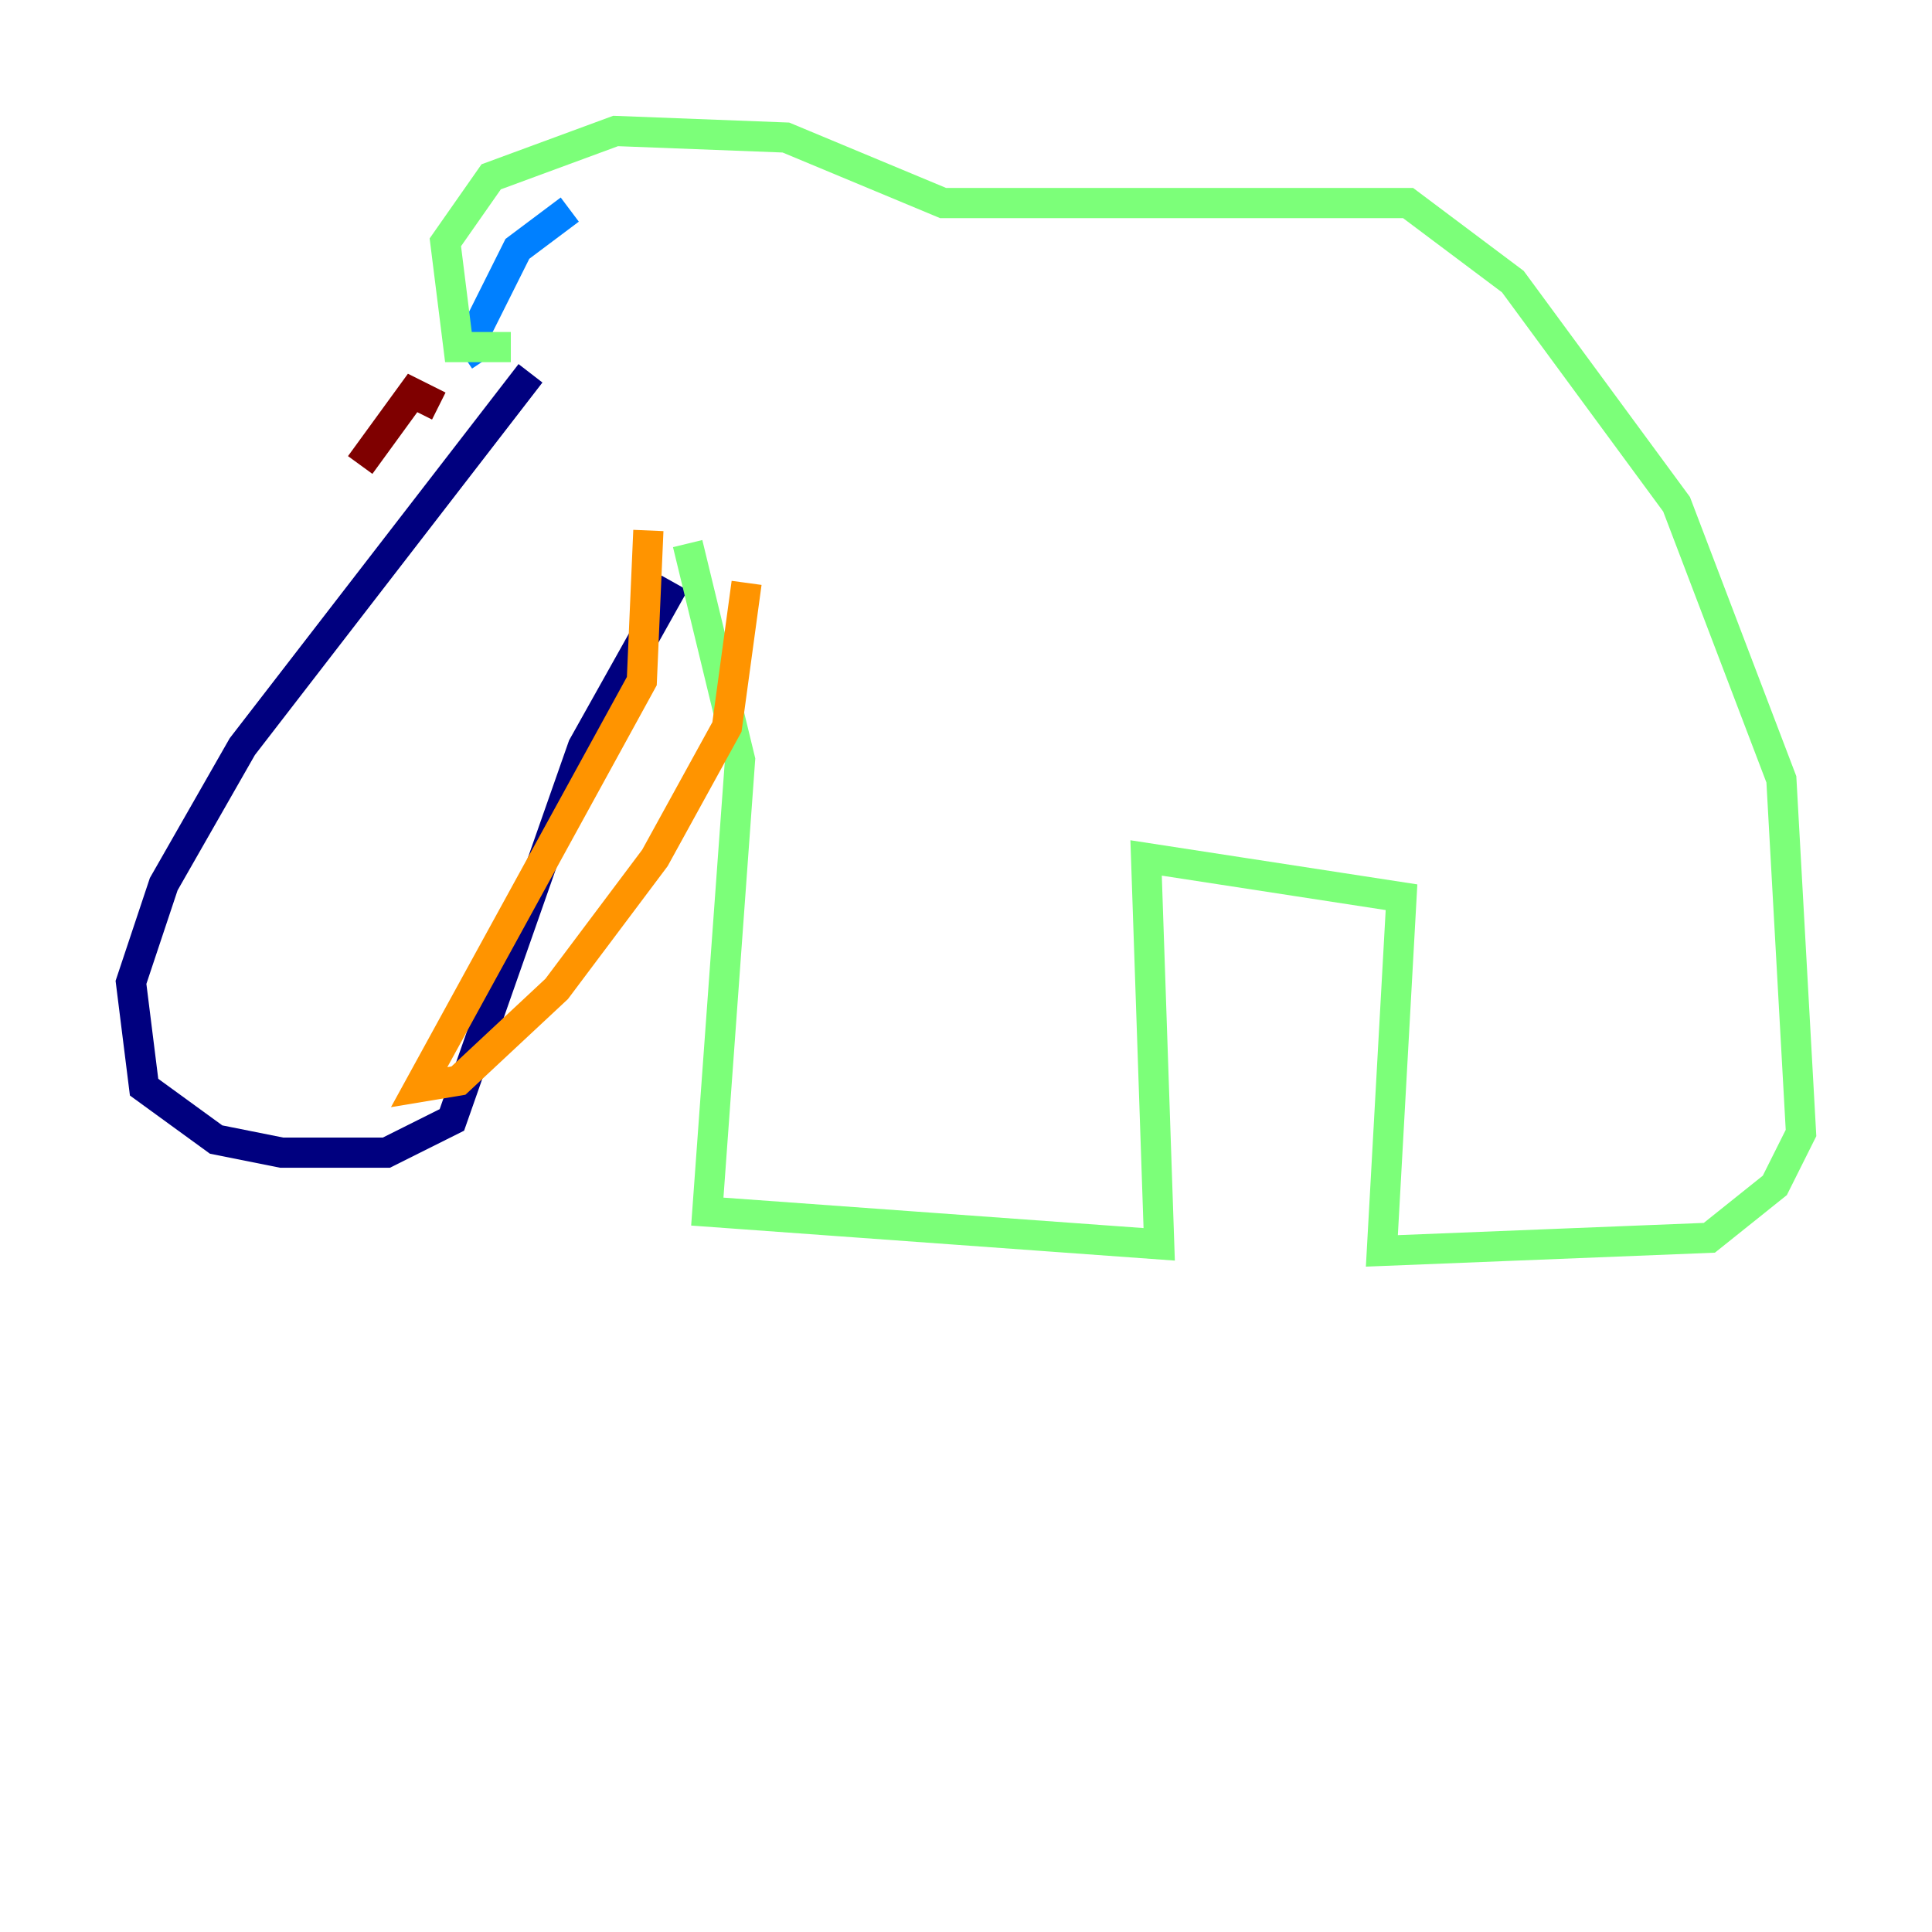 <?xml version="1.0" encoding="utf-8" ?>
<svg baseProfile="tiny" height="128" version="1.2" viewBox="0,0,128,128" width="128" xmlns="http://www.w3.org/2000/svg" xmlns:ev="http://www.w3.org/2001/xml-events" xmlns:xlink="http://www.w3.org/1999/xlink"><defs /><polyline fill="none" points="35.146,24.732 16.054,49.464 10.848,58.576 8.678,65.085 9.546,72.027 14.319,75.498 18.658,76.366 25.6,76.366 29.939,74.197 38.617,49.464 44.691,38.617" stroke="#00007f" stroke-width="2" /><polyline fill="none" points="32.108,23.864 31.241,22.563 34.278,16.488 37.749,13.885" stroke="#0080ff" stroke-width="2" /><polyline fill="none" points="33.844,22.997 30.373,22.997 29.505,16.054 32.542,11.715 40.786,8.678 52.068,9.112 62.481,13.451 93.288,13.451 100.231,18.658 111.078,33.41 118.02,51.634 119.322,75.064 117.586,78.536 113.248,82.007 91.552,82.875 92.854,59.444 75.932,56.841 76.8,82.441 46.861,80.271 49.031,50.332 45.559,36.014" stroke="#7cff79" stroke-width="2" /><polyline fill="none" points="42.956,35.146 42.522,45.125 27.77,72.027 30.373,71.593 36.881,65.519 43.39,56.841 48.163,48.163 49.464,38.617" stroke="#ff9400" stroke-width="2" /><polyline fill="none" points="29.071,26.902 27.336,26.034 23.864,30.807" stroke="#7f0000" stroke-width="2" /></svg>